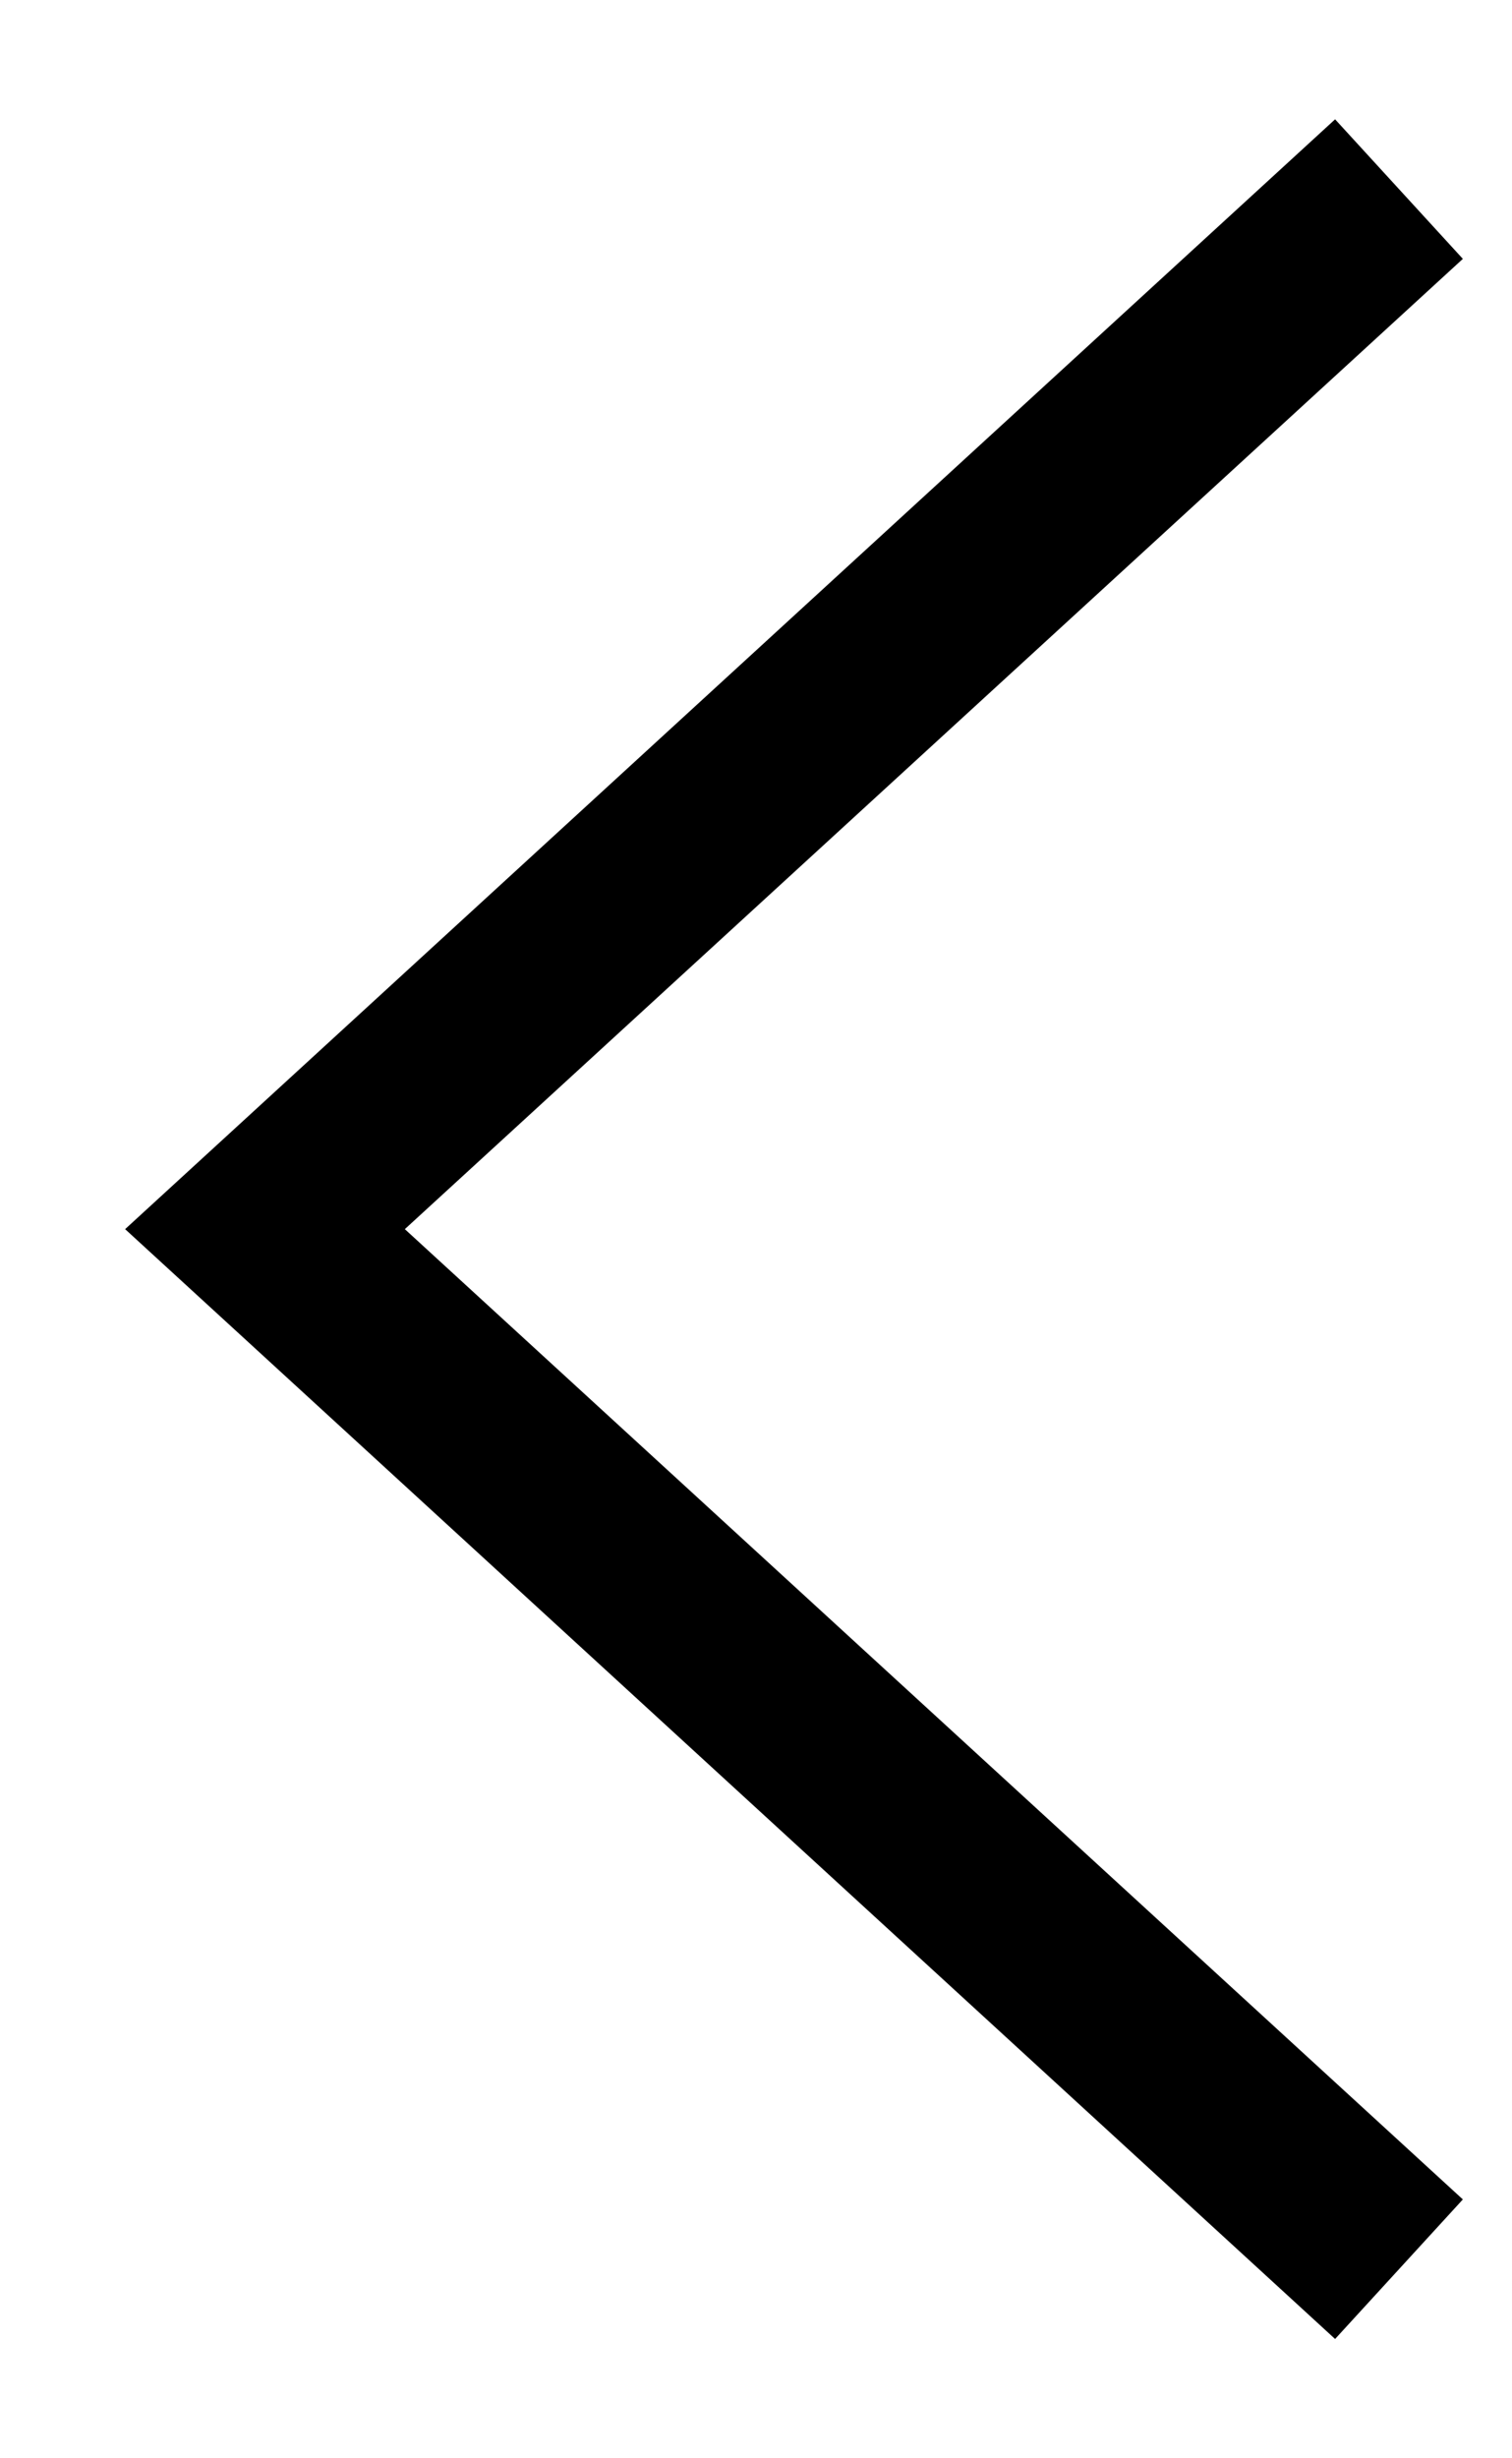 <?xml version="1.0" encoding="UTF-8"?>
<svg width="8px" height="13px" viewBox="0 0 8 13" version="1.1" xmlns="http://www.w3.org/2000/svg" xmlns:xlink="http://www.w3.org/1999/xlink">
    <title>Path 2 Copy 4</title>
    <g id="Page-1" stroke="none" stroke-width="1" fill="none" fill-rule="evenodd">
        <g id="Homepage-Scroll" transform="translate(-7282, -104)" fill="#000000" fill-rule="nonzero">
            <g id="Group-11" transform="translate(7257, 77)">
                <polygon id="Path-2-Copy-4" transform="translate(29.201, 33.5) rotate(180) translate(-29.201, -33.5) " points="25.662 28.369 26.338 27.631 32.74 33.5 26.338 39.369 25.662 38.631 31.26 33.5"></polygon>
            </g>
        </g>
    </g>
</svg>